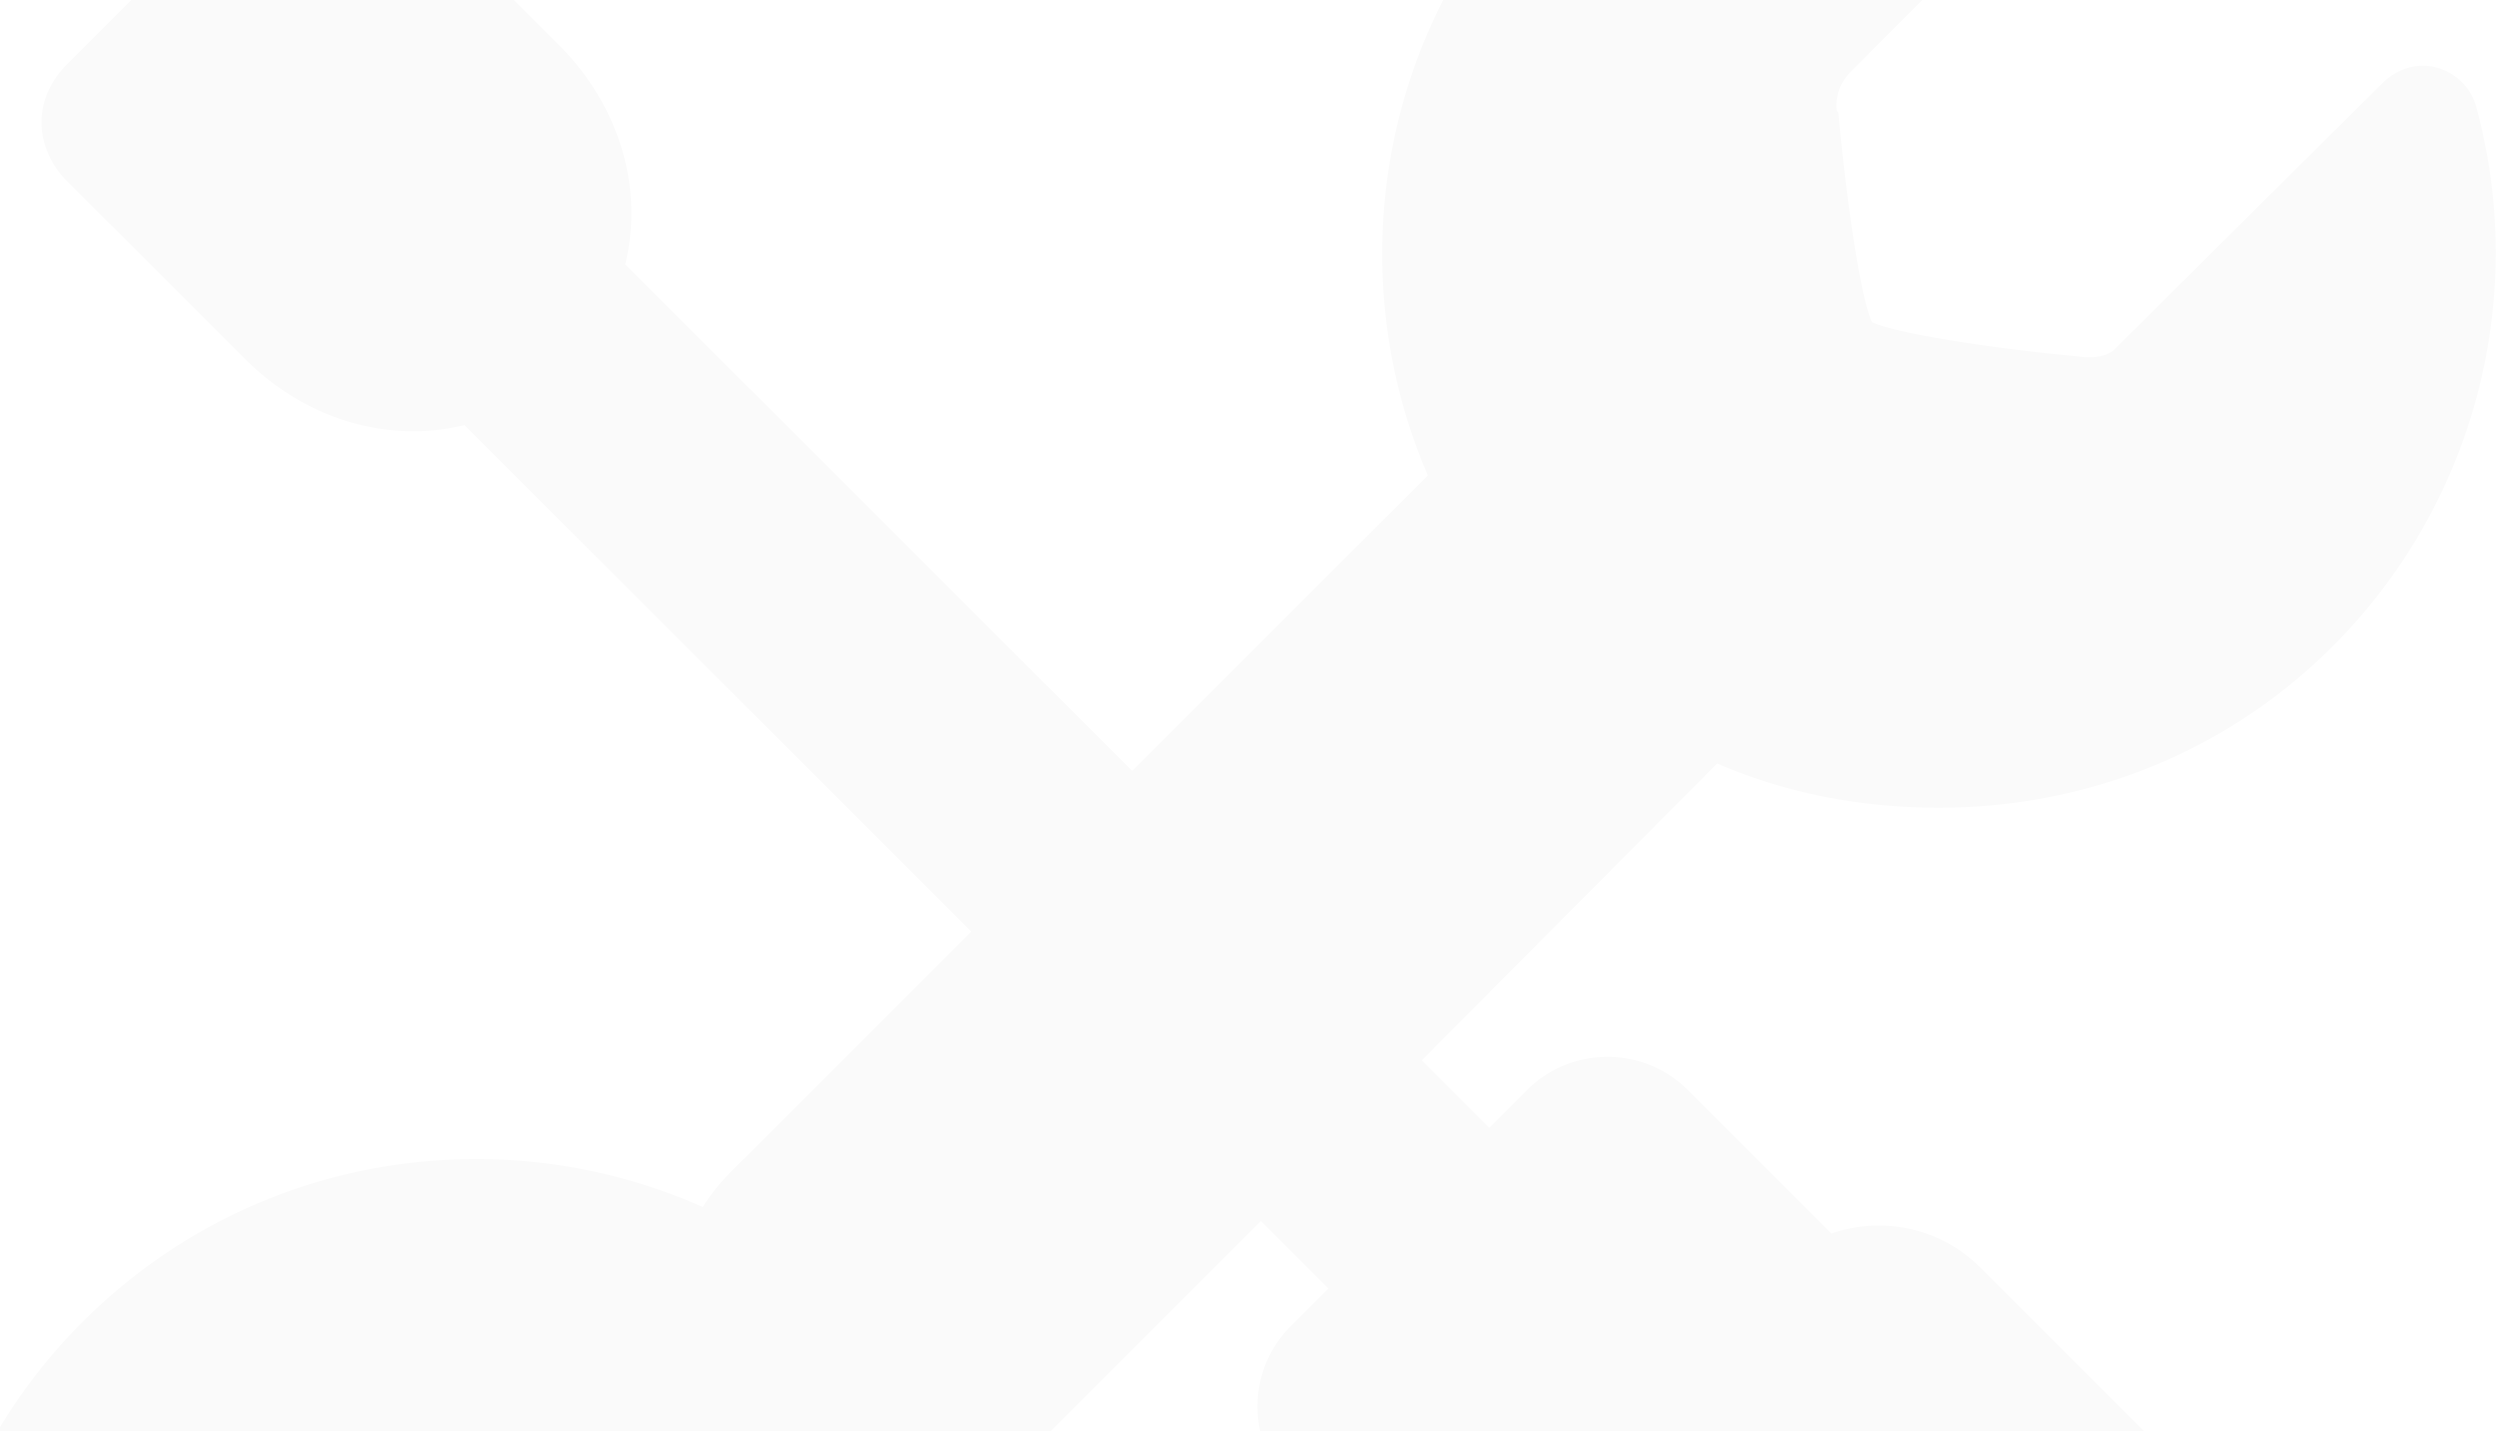 <svg xmlns="http://www.w3.org/2000/svg" width="248" height="142" viewBox="0 0 248 142"><g><g opacity=".02"><path d="M255.825 185.072l-59.372-59.33c-2.692-2.69-6.281-4.17-10.107-4.17-1.618 0-3.188.28-4.67.789l-14.239-14.228a11.208 11.208 0 0 0-7.978-3.294c-3.02 0-5.853 1.17-7.978 3.293l-3.744 3.742-6.698-6.693 29.309-29.442c6.849 2.968 14.292 4.387 21.982 4.387h.005c14.756 0 28.631-5.59 39.068-16.019 13.983-13.972 19.438-34.434 14.236-53.523-.647-2.374-2.878-4.06-5.306-4.06-1.044 0-2.597.327-4.054 1.783-.2.197-19.942 19.785-26.466 26.305-.719.718-1.904.83-2.595.83-.496 0-.769-.052-.769-.052v.002l-.446-.051c-8.11-.745-17.839-2.243-20.294-3.375-1.17-2.472-2.578-12.427-3.33-20.662v-.11l-.176-.232c-.043-.364-.233-2.223 1.402-3.857 6.79-6.786 25.459-25.61 25.636-25.79 1.58-1.577 2.181-3.562 1.679-5.445-.602-2.258-2.524-3.523-4.114-3.952A55.55 55.55 0 0 0 192.33-30c-14.758 0-28.634 5.743-39.07 16.17-16.473 16.462-20.335 40.811-11.617 60.99L112.31 76.47 62.122 26.32c-.031-.032-.065-.057-.097-.087.474-1.93.683-3.934.595-5.974-.247-5.81-2.8-11.425-7.189-15.81L37.57-13.401c-.39-.39-2.496-2.337-5.615-2.337-1.45 0-3.613.438-5.702 2.525L6.677 6.349c-2.272 2.271-3.082 5.189-2.221 8.007.576 1.888 1.698 3.11 2.028 3.44L24.28 35.58c4.648 4.644 10.594 7.202 16.743 7.202 1.721 0 3.415-.211 5.056-.615.031.032.057.065.088.096l50.187 50.152-23.838 23.821a20.465 20.465 0 0 0-2.803 3.499 55.134 55.134 0 0 0-22.467-4.756c-14.76 0-28.636 5.744-39.073 16.173-13.982 13.973-19.437 34.512-14.236 53.6.646 2.374 2.877 4.098 5.305 4.098 1.045 0 2.598-.308 4.055-1.764.199-.197 19.942-19.775 26.467-26.295.718-.718 1.985-.825 2.675-.825.497 0 .846.054.852.054h-.001l.366.052c8.108.743 17.912 2.242 20.368 3.374 1.17 2.473 2.689 12.428 3.425 20.663l.053.377c.004.02.272 2.083-1.468 3.823-6.792 6.786-25.49 25.61-25.668 25.79-1.58 1.577-2.196 3.563-1.694 5.446.604 2.257 2.517 3.521 4.106 3.95a55.496 55.496 0 0 0 14.475 1.92c14.758 0 28.632-5.743 39.067-16.17 10.437-10.43 16.185-24.297 16.184-39.047 0-7.866-1.65-15.473-4.758-22.45a20.417 20.417 0 0 0 3.5-2.8l23.84-23.823 6.697 6.693-3.745 3.742a11.19 11.19 0 0 0-3.296 7.972c0 3.018 1.17 5.85 3.296 7.973l14.238 14.228a14.339 14.339 0 0 0-.79 4.667c0 3.823 1.483 7.41 4.174 10.099l59.373 59.33c2.69 2.69 6.28 4.171 10.106 4.171 3.825 0 7.414-1.482 10.105-4.17l30.583-30.562A14.177 14.177 0 0 0 260 195.169c-.002-3.82-1.483-7.407-4.175-10.097z"/></g></g></svg>